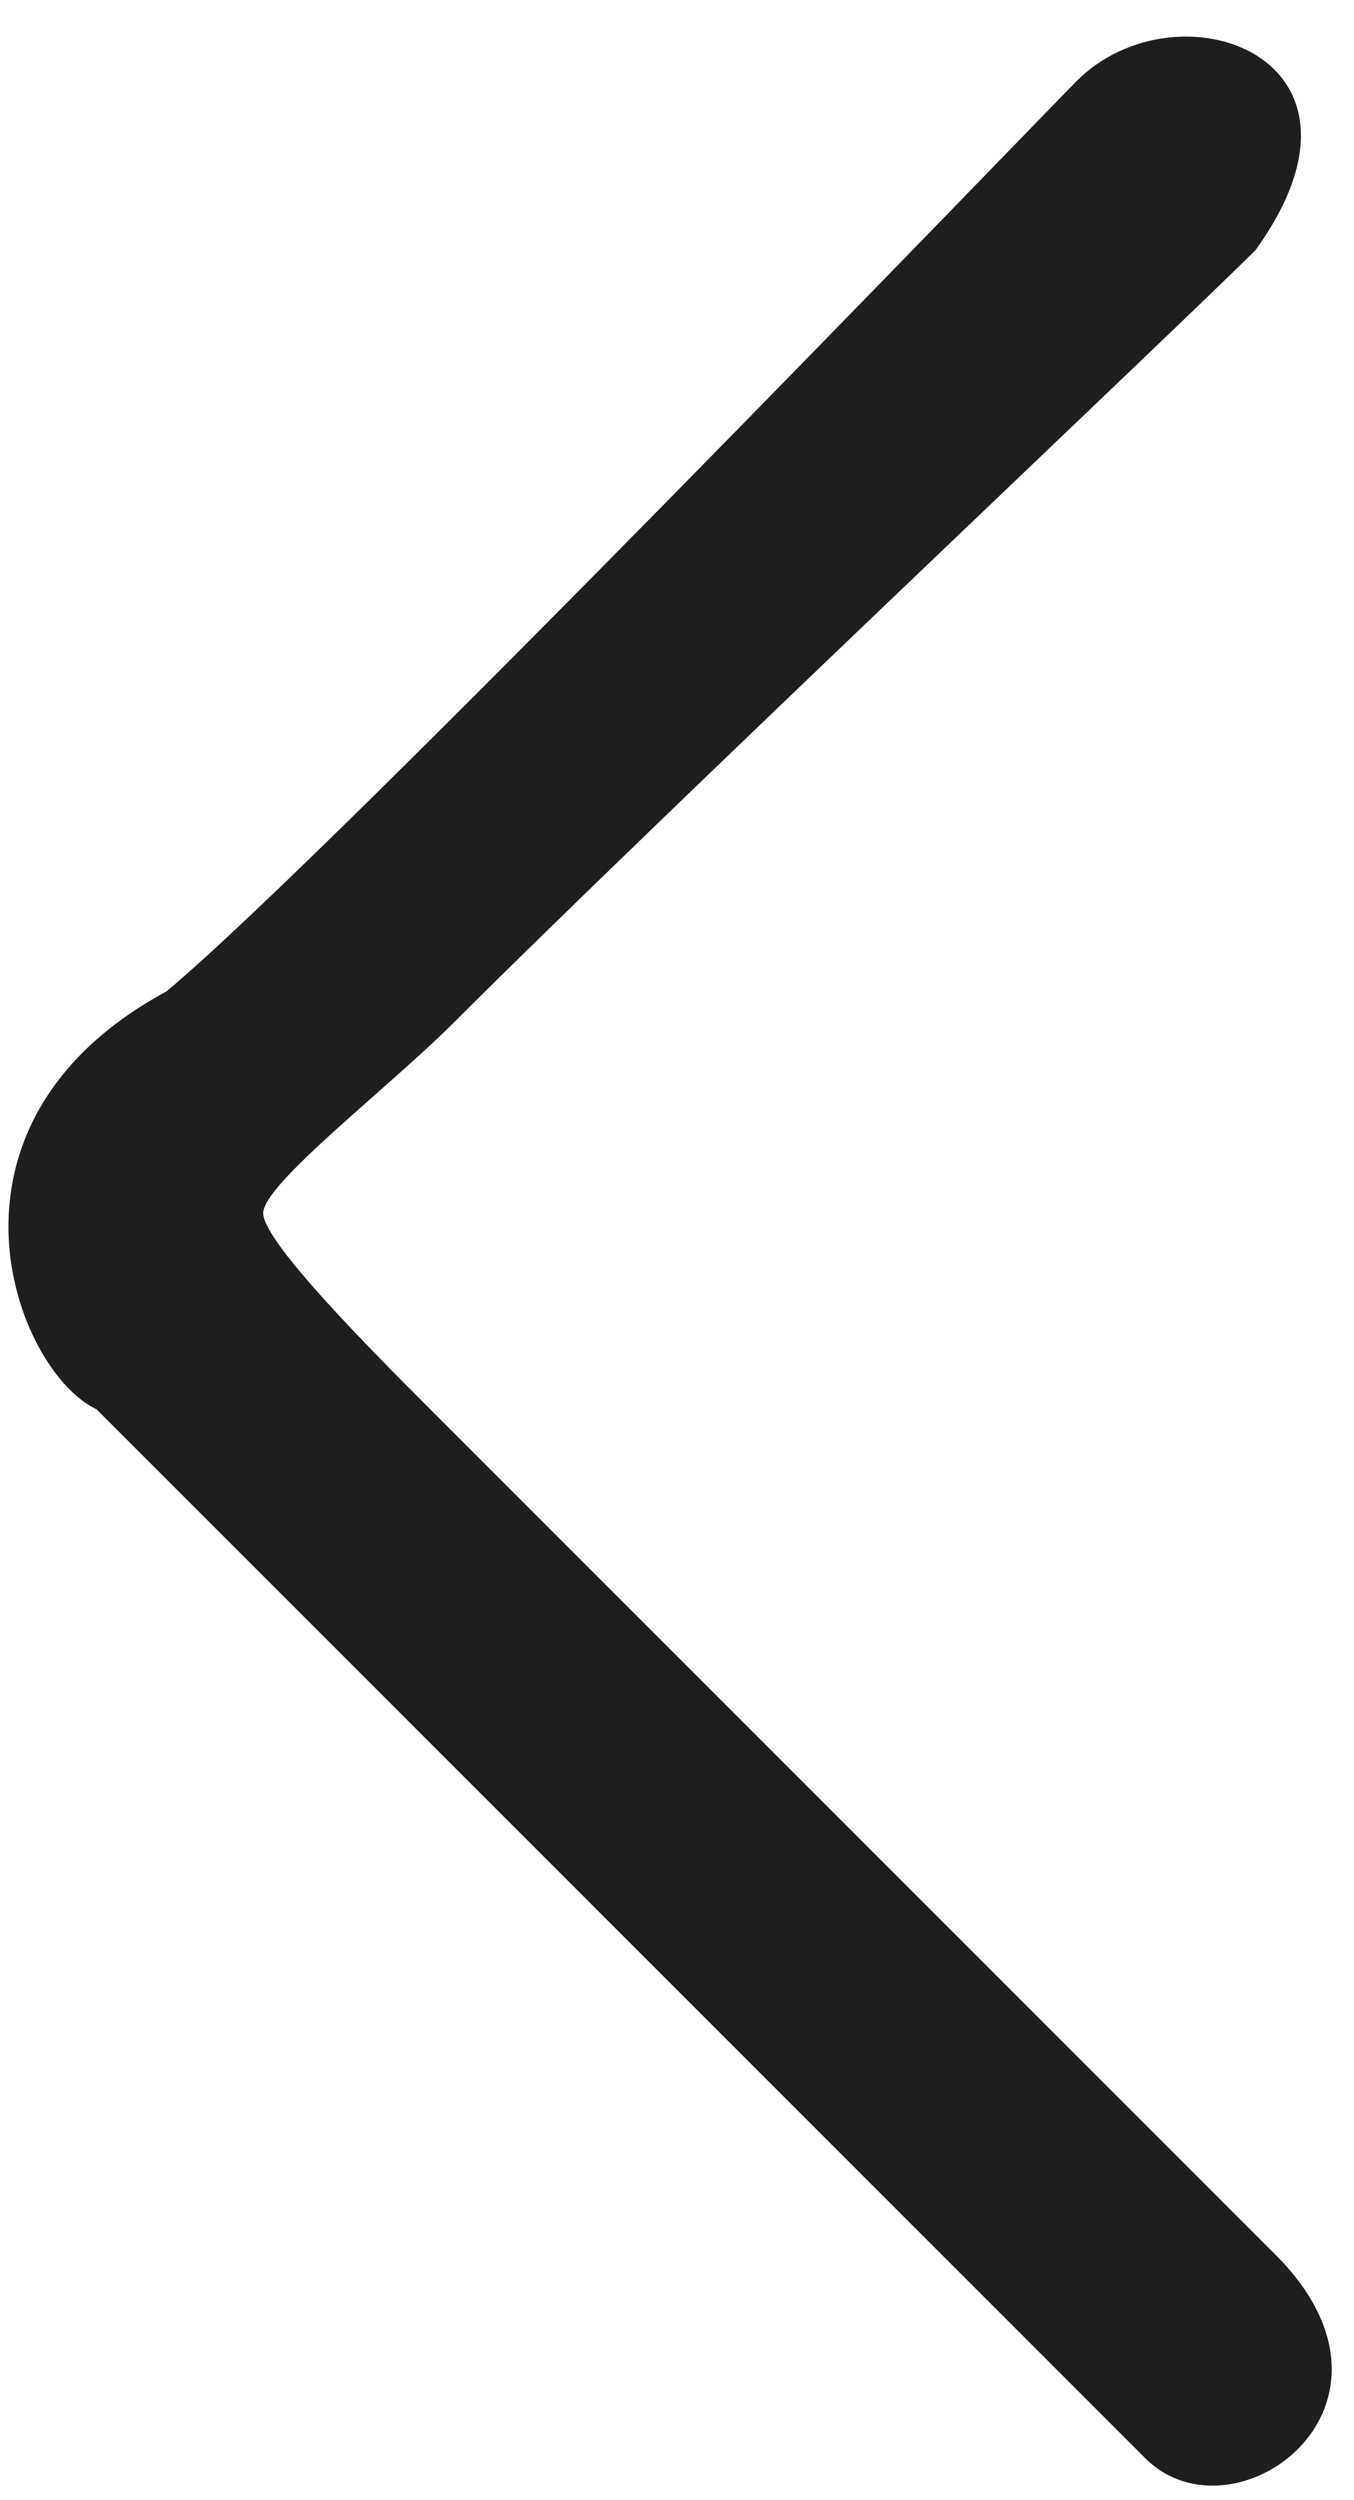 <?xml version="1.0" encoding="UTF-8" standalone="no"?>
<svg width="26px" height="48px" viewBox="0 0 26 48" version="1.1" xmlns="http://www.w3.org/2000/svg" xmlns:xlink="http://www.w3.org/1999/xlink" xmlns:sketch="http://www.bohemiancoding.com/sketch/ns">
    <!-- Generator: Sketch 3.3.3 (12072) - http://www.bohemiancoding.com/sketch -->
    <title>Rectangle 4958 Copy 2</title>
    <desc>Created with Sketch.</desc>
    <defs></defs>
    <g id="Page-1" stroke="none" stroke-width="1" fill="none" fill-rule="evenodd" sketch:type="MSPage">
        <g id="Group" sketch:type="MSLayerGroup" transform="translate(-45, -956)" fill="#000000" opacity="0.881">
            <path d="M79.786,966.977 C79.387,966.577 76.398,966.977 74.602,966.977 C69.081,966.977 55.268,967.376 53.236,967.376 C48.712,966.644 50.641,962.652 53.369,962.652 C54.256,962.652 73.919,963.031 78.088,962.652 C78.612,962.604 78.088,962.652 78.088,962.652 C83.252,961.113 85.295,965.765 84.71,967.376 L84.71,967.376 C84.71,967.376 84.71,993.793 84.71,995.855 C84.71,998.251 80.179,998.983 80.179,994.857 C80.179,989.104 80.179,978.269 80.179,972.1 C80.179,970.37 80.179,967.376 79.786,966.977 Z" id="Rectangle-4958-Copy-2" sketch:type="MSShapeGroup" transform="translate(67.769, 980.013) scale(-1, 1) rotate(-315) translate(-67.769, -980.013) "></path>
        </g>
    </g>
</svg>